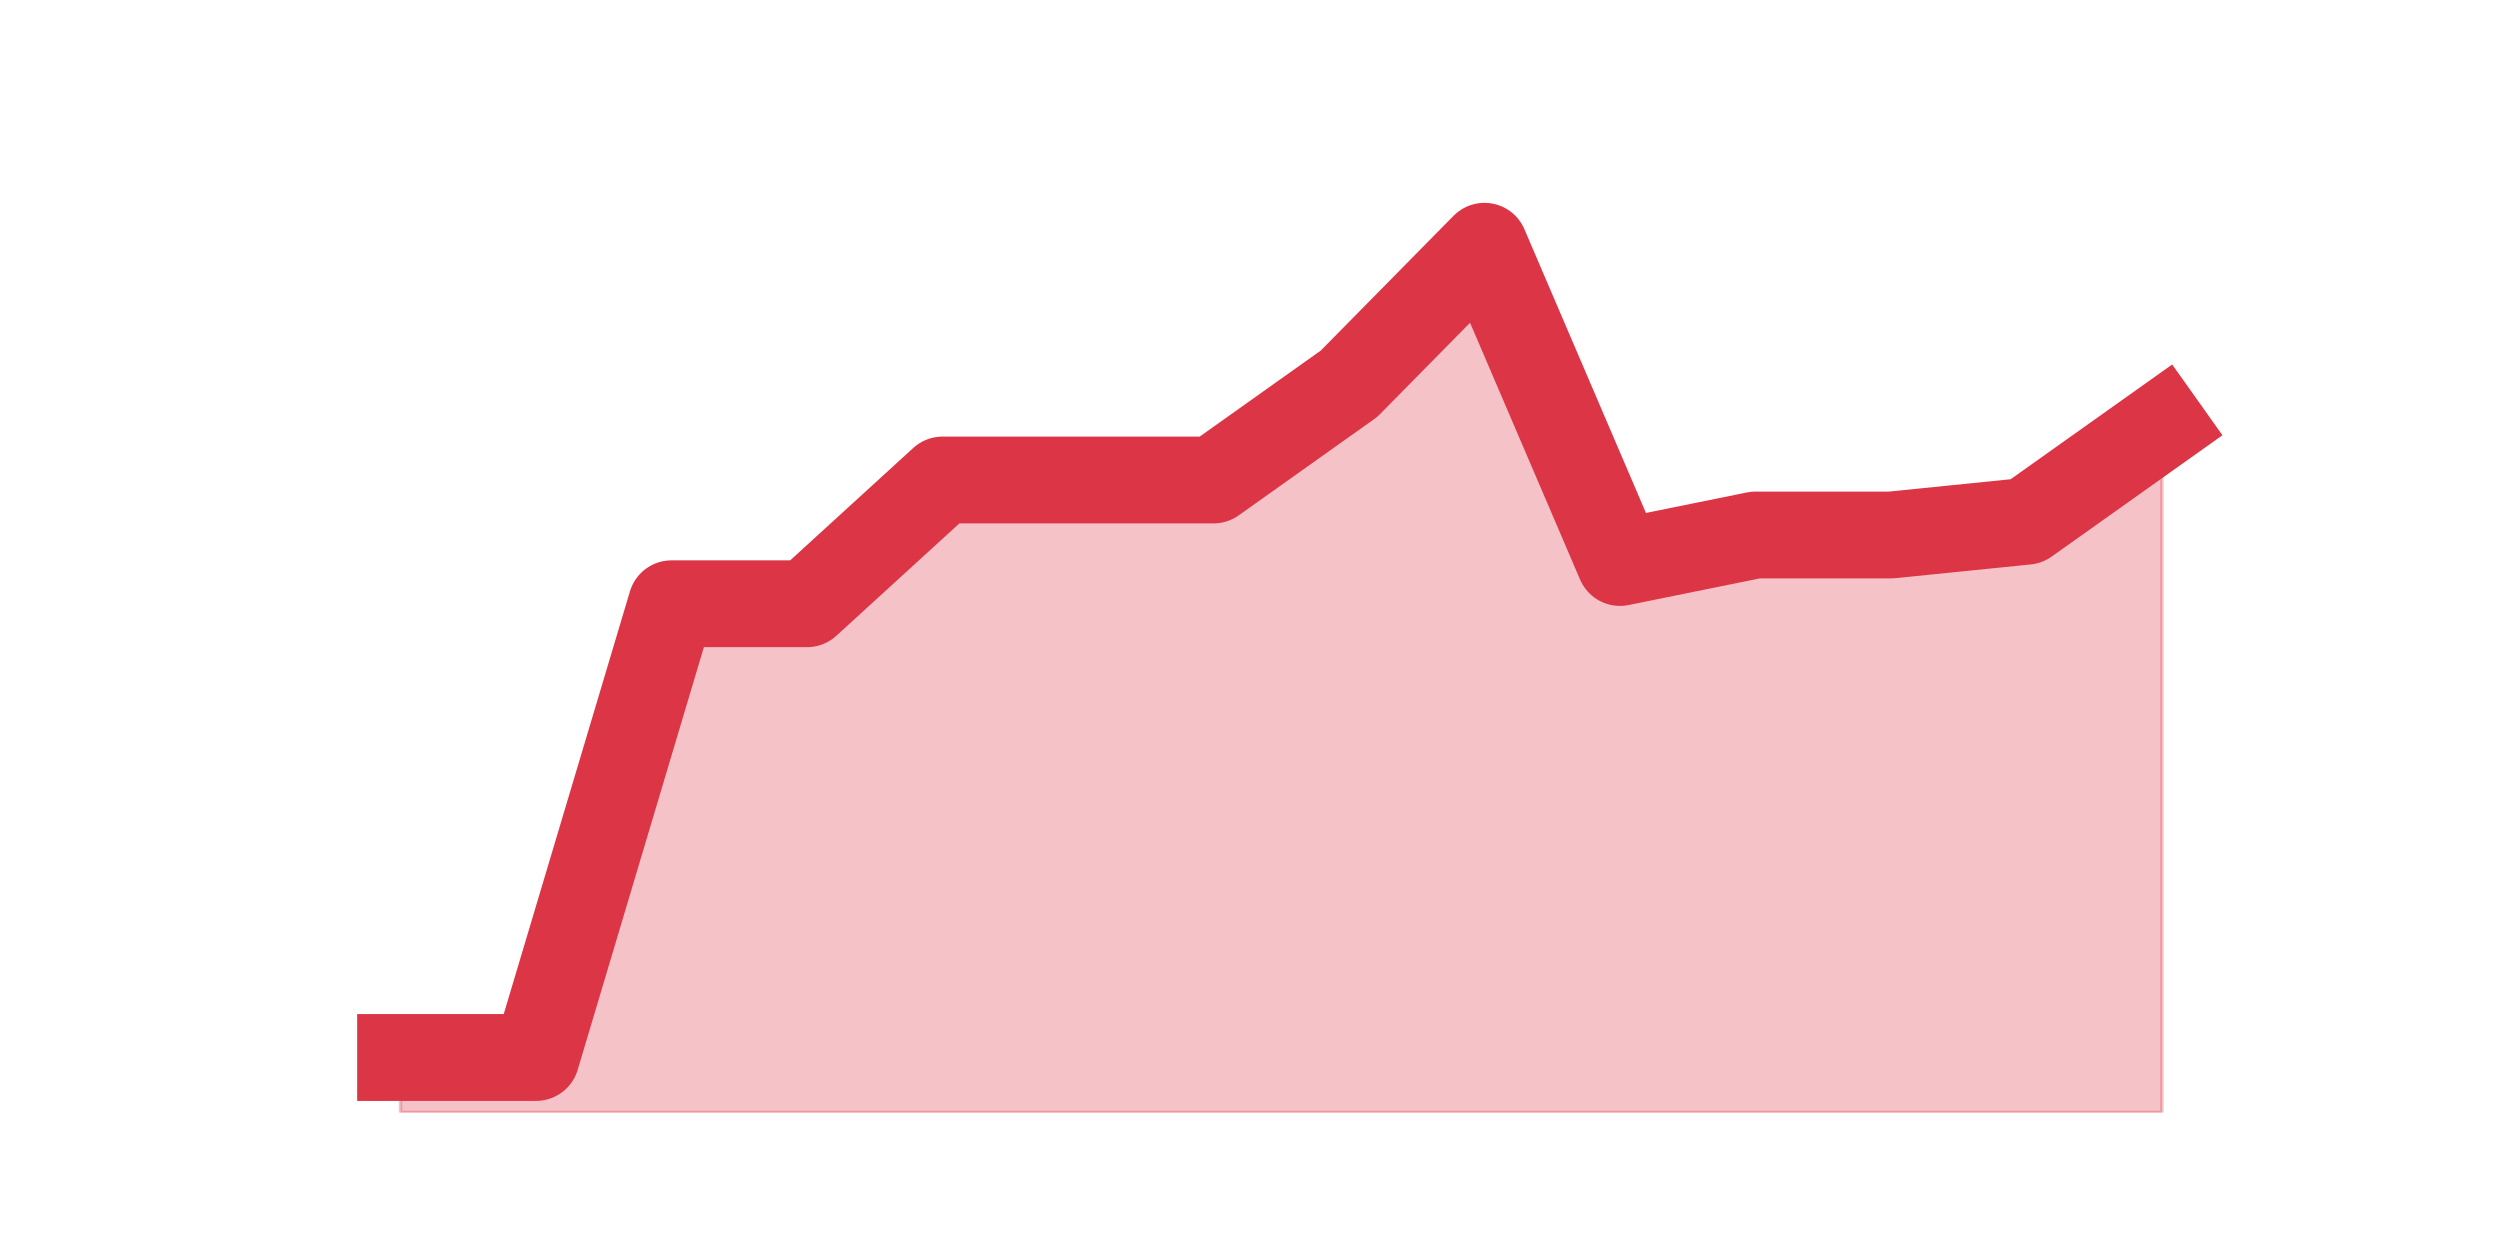 <?xml version="1.0" encoding="utf-8" standalone="no"?>
<!DOCTYPE svg PUBLIC "-//W3C//DTD SVG 1.1//EN"
  "http://www.w3.org/Graphics/SVG/1.1/DTD/svg11.dtd">
<svg height="360pt" version="1.1" viewBox="0 0 720 360" width="720pt" xmlns="http://www.w3.org/2000/svg" xmlns:xlink="http://www.w3.org/1999/xlink">
 <defs>
  <style type="text/css">*{stroke-linecap:butt;stroke-linejoin:round;}</style>
 </defs>
 <g id="figure_1">
  <g id="patch_1">
   <path d="M 0 360 
L 720 360 
L 720 0 
L 0 0 
z
" style="fill:none;"/>
  </g>
  <g id="axes_1">
   <g id="matplotlib.axis_1"/>
   <g id="matplotlib.axis_2"/>
   <g id="PolyCollection_1">
    <defs>
     <path d="M 115.364 -55.44 
L 115.364 -39.6 
L 154.385 -39.6 
L 193.406 -39.6 
L 232.427 -39.6 
L 271.448 -39.6 
L 310.469 -39.6 
L 349.49 -39.6 
L 388.51 -39.6 
L 427.531 -39.6 
L 466.552 -39.6 
L 505.573 -39.6 
L 544.594 -39.6 
L 583.615 -39.6 
L 622.636 -39.6 
L 622.636 -237.6 
L 622.636 -237.6 
L 583.615 -209.88 
L 544.594 -205.92 
L 505.573 -205.92 
L 466.552 -198 
L 427.531 -289.08 
L 388.51 -249.48 
L 349.49 -221.76 
L 310.469 -221.76 
L 271.448 -221.76 
L 232.427 -186.12 
L 193.406 -186.12 
L 154.385 -55.44 
L 115.364 -55.44 
z
" id="md0ffa42923" style="stroke:#dc3545;stroke-opacity:0.3;"/>
    </defs>
    <g clip-path="url(#pe1444641b0)">
     <use style="fill:#dc3545;fill-opacity:0.3;stroke:#dc3545;stroke-opacity:0.3;" x="0" xlink:href="#md0ffa42923" y="360"/>
    </g>
   </g>
   <g id="line2d_1">
    <path clip-path="url(#pe1444641b0)" d="M 115.364 304.56 
L 154.385 304.56 
L 193.406 173.88 
L 232.427 173.88 
L 271.448 138.24 
L 310.469 138.24 
L 349.49 138.24 
L 388.51 110.52 
L 427.531 70.92 
L 466.552 162 
L 505.573 154.08 
L 544.594 154.08 
L 583.615 150.12 
L 622.636 122.4 
" style="fill:none;stroke:#dc3545;stroke-linecap:square;stroke-width:25;"/>
   </g>
  </g>
 </g>
 <defs>
  <clipPath id="pe1444641b0">
   <rect height="277.2" width="558" x="90" y="43.2"/>
  </clipPath>
 </defs>
</svg>
